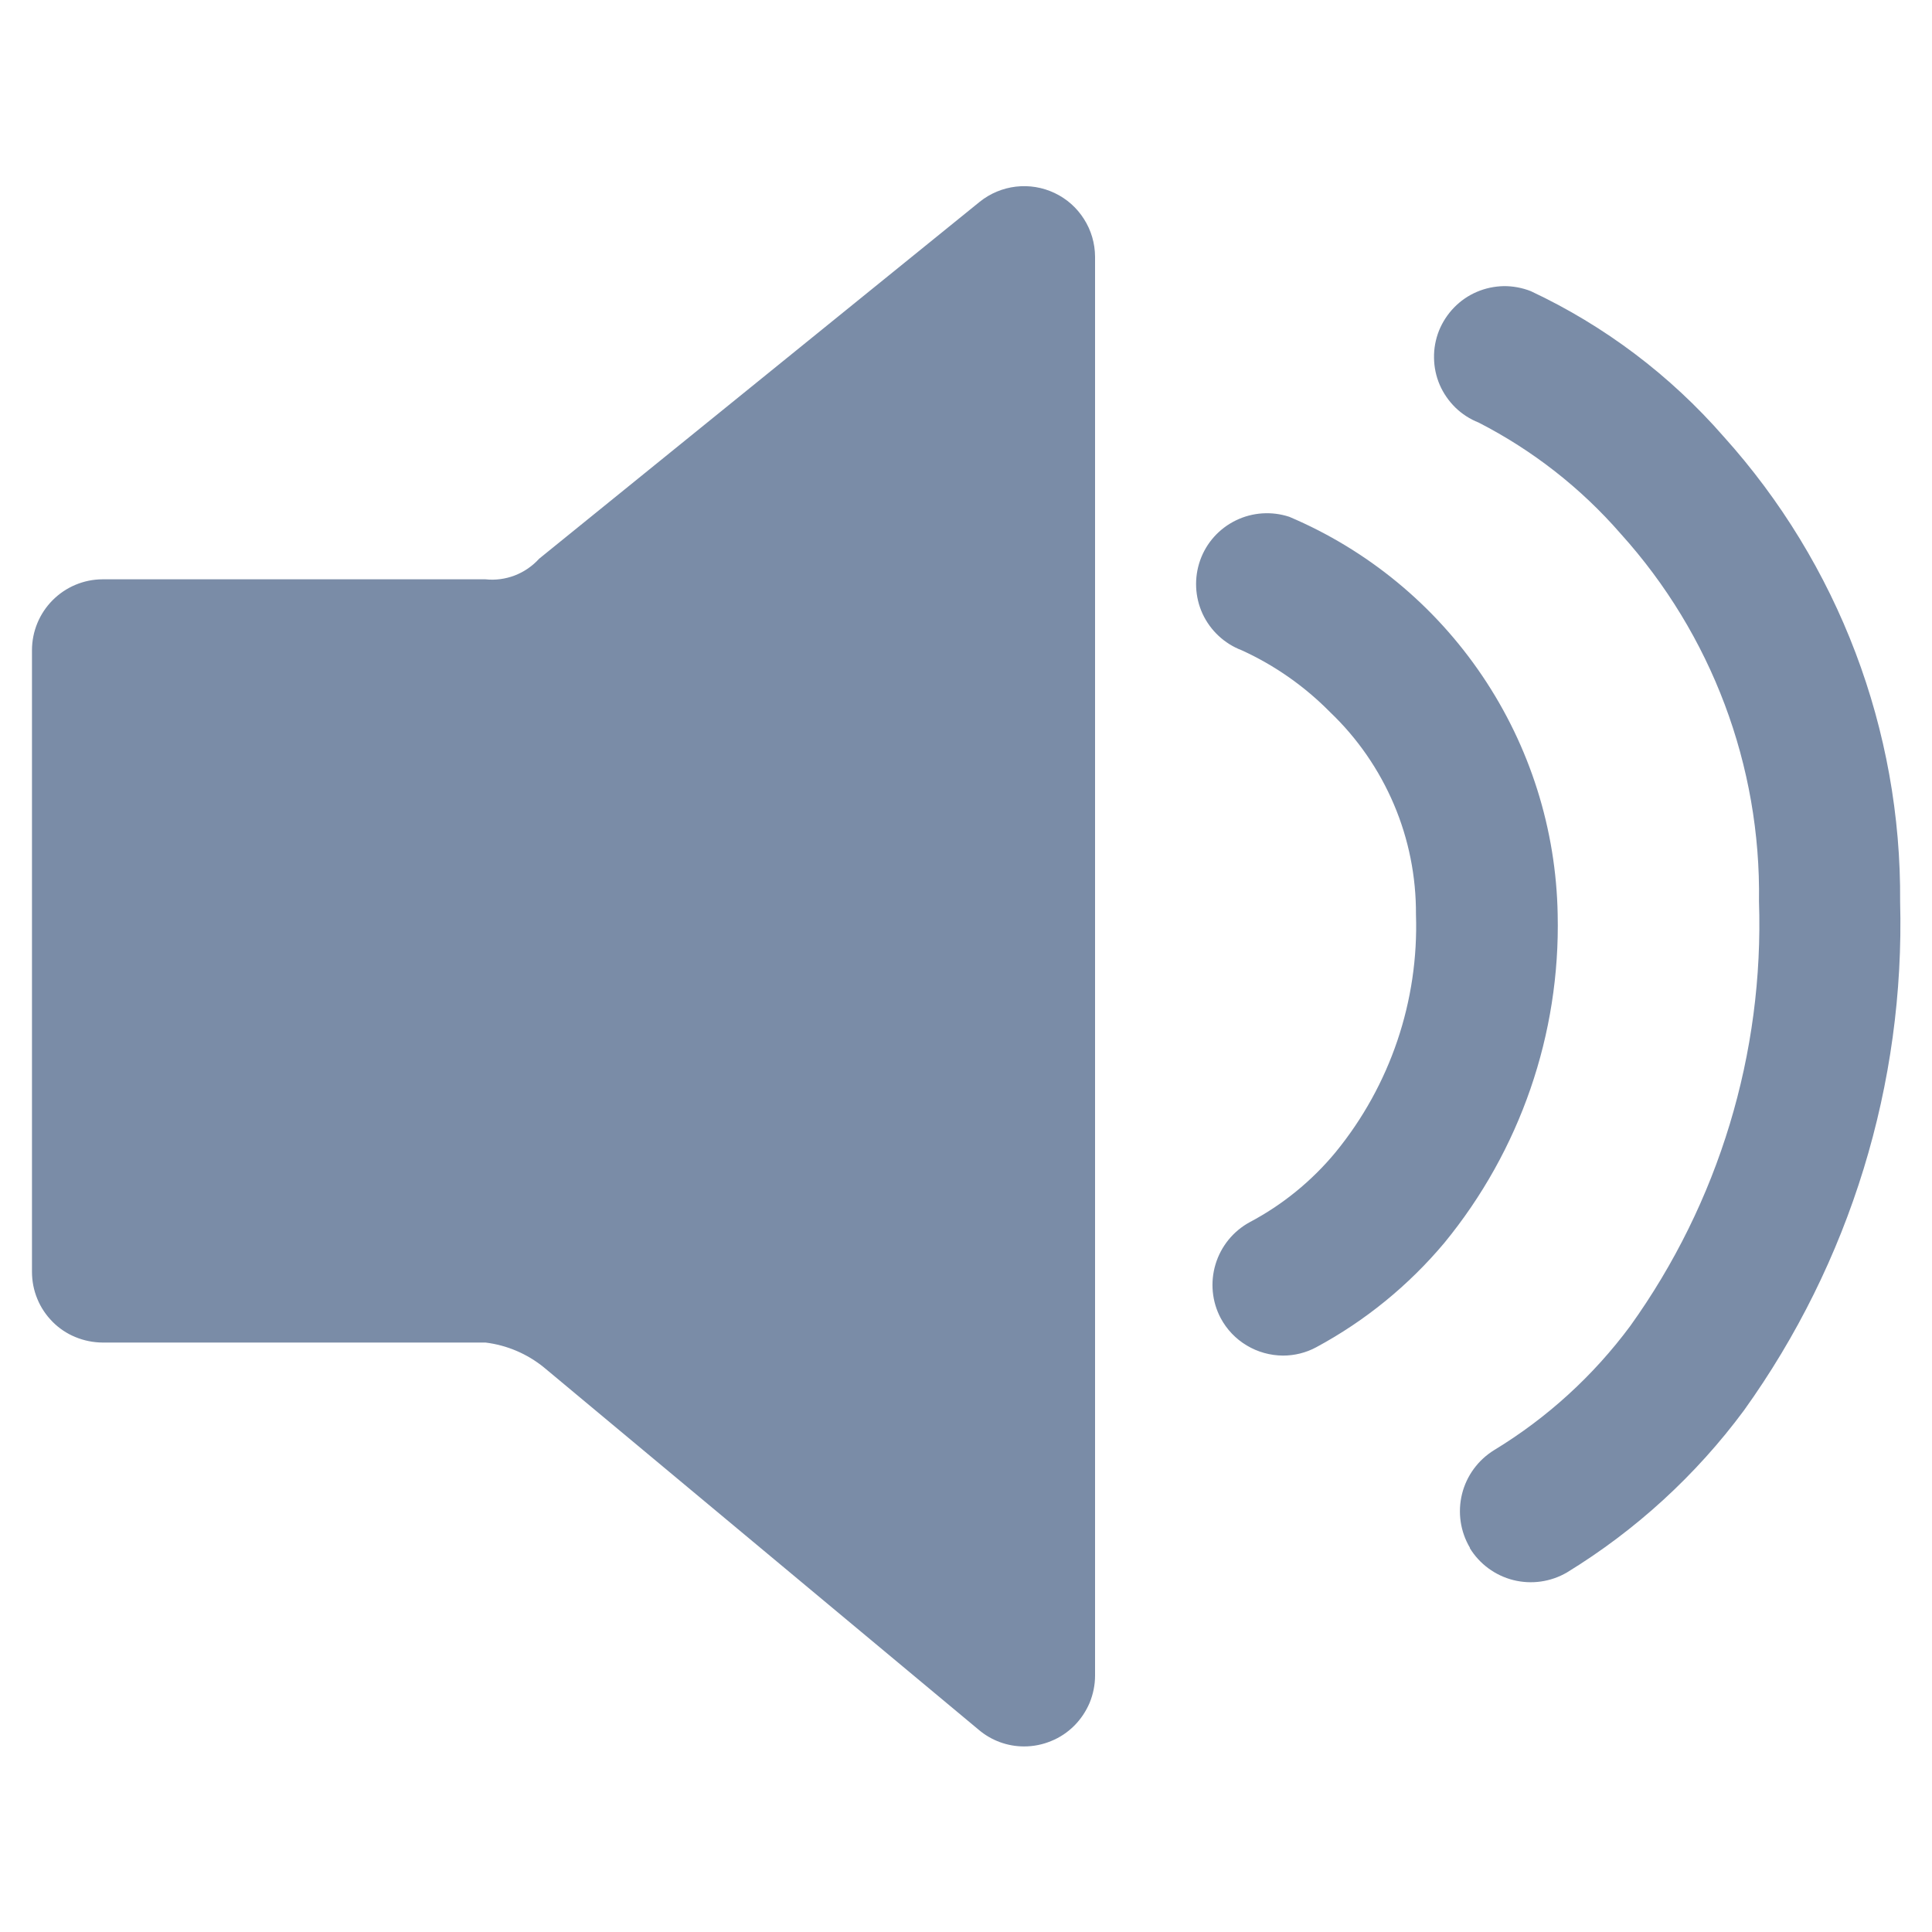 <svg xmlns="http://www.w3.org/2000/svg" width="20" height="20" fill="none" viewBox="0 0 20 20"><path fill="#7A8CA7" d="M10.132 17.907L5.629 14.154C5.456 14.014 5.247 13.925 5.026 13.898H1.06C0.964 13.897 0.869 13.878 0.78 13.841C0.692 13.805 0.611 13.751 0.543 13.682C0.476 13.614 0.422 13.534 0.386 13.445C0.349 13.356 0.331 13.261 0.331 13.165V6.731C0.331 6.537 0.408 6.351 0.544 6.214C0.681 6.076 0.866 5.998 1.06 5.997H5.026C5.128 6.008 5.232 5.994 5.329 5.957C5.425 5.92 5.512 5.86 5.581 5.784L10.142 2.089C10.25 2.002 10.38 1.948 10.517 1.932C10.654 1.916 10.793 1.939 10.917 1.998C11.042 2.057 11.147 2.15 11.221 2.267C11.296 2.384 11.335 2.519 11.336 2.657V17.346C11.336 17.443 11.316 17.538 11.28 17.627C11.242 17.716 11.188 17.797 11.12 17.865C11.052 17.933 10.971 17.987 10.882 18.023C10.793 18.06 10.698 18.079 10.601 18.079C10.429 18.079 10.263 18.018 10.132 17.907ZM15.217 16.023C15.117 15.855 15.088 15.655 15.135 15.465C15.182 15.276 15.302 15.113 15.468 15.011C16.016 14.678 16.494 14.242 16.876 13.727C17.793 12.448 18.261 10.903 18.209 9.331C18.23 7.927 17.719 6.568 16.778 5.526C16.366 5.052 15.866 4.661 15.306 4.374C15.217 4.339 15.135 4.286 15.066 4.219C14.998 4.152 14.942 4.072 14.904 3.984C14.866 3.896 14.846 3.801 14.845 3.705C14.843 3.609 14.861 3.513 14.896 3.424C14.932 3.335 14.985 3.253 15.052 3.184C15.119 3.115 15.198 3.06 15.287 3.022C15.375 2.984 15.47 2.964 15.566 2.962C15.662 2.961 15.758 2.979 15.847 3.014C16.61 3.372 17.289 3.884 17.843 4.519C19.032 5.839 19.684 7.557 19.67 9.334C19.72 11.219 19.152 13.069 18.053 14.601C17.556 15.272 16.933 15.842 16.221 16.278C16.053 16.376 15.854 16.404 15.666 16.357C15.479 16.31 15.316 16.191 15.215 16.025L15.217 16.023ZM12.637 13.646C12.546 13.475 12.527 13.274 12.583 13.088C12.639 12.902 12.766 12.745 12.937 12.652C13.277 12.472 13.579 12.226 13.825 11.929C14.392 11.236 14.688 10.361 14.658 9.466C14.66 9.075 14.583 8.688 14.43 8.328C14.277 7.968 14.053 7.643 13.77 7.373C13.507 7.106 13.197 6.888 12.855 6.732C12.676 6.664 12.53 6.528 12.449 6.354C12.369 6.18 12.36 5.981 12.424 5.8C12.488 5.619 12.621 5.471 12.794 5.387C12.966 5.303 13.165 5.29 13.347 5.35C14.158 5.694 14.852 6.266 15.345 6.997C15.838 7.727 16.109 8.585 16.125 9.466C16.153 10.703 15.737 11.909 14.952 12.866C14.582 13.307 14.132 13.674 13.625 13.947C13.519 14.004 13.401 14.033 13.281 14.033C13.149 14.032 13.019 13.996 12.906 13.928C12.792 13.86 12.699 13.762 12.637 13.646V13.646Z"/></svg>